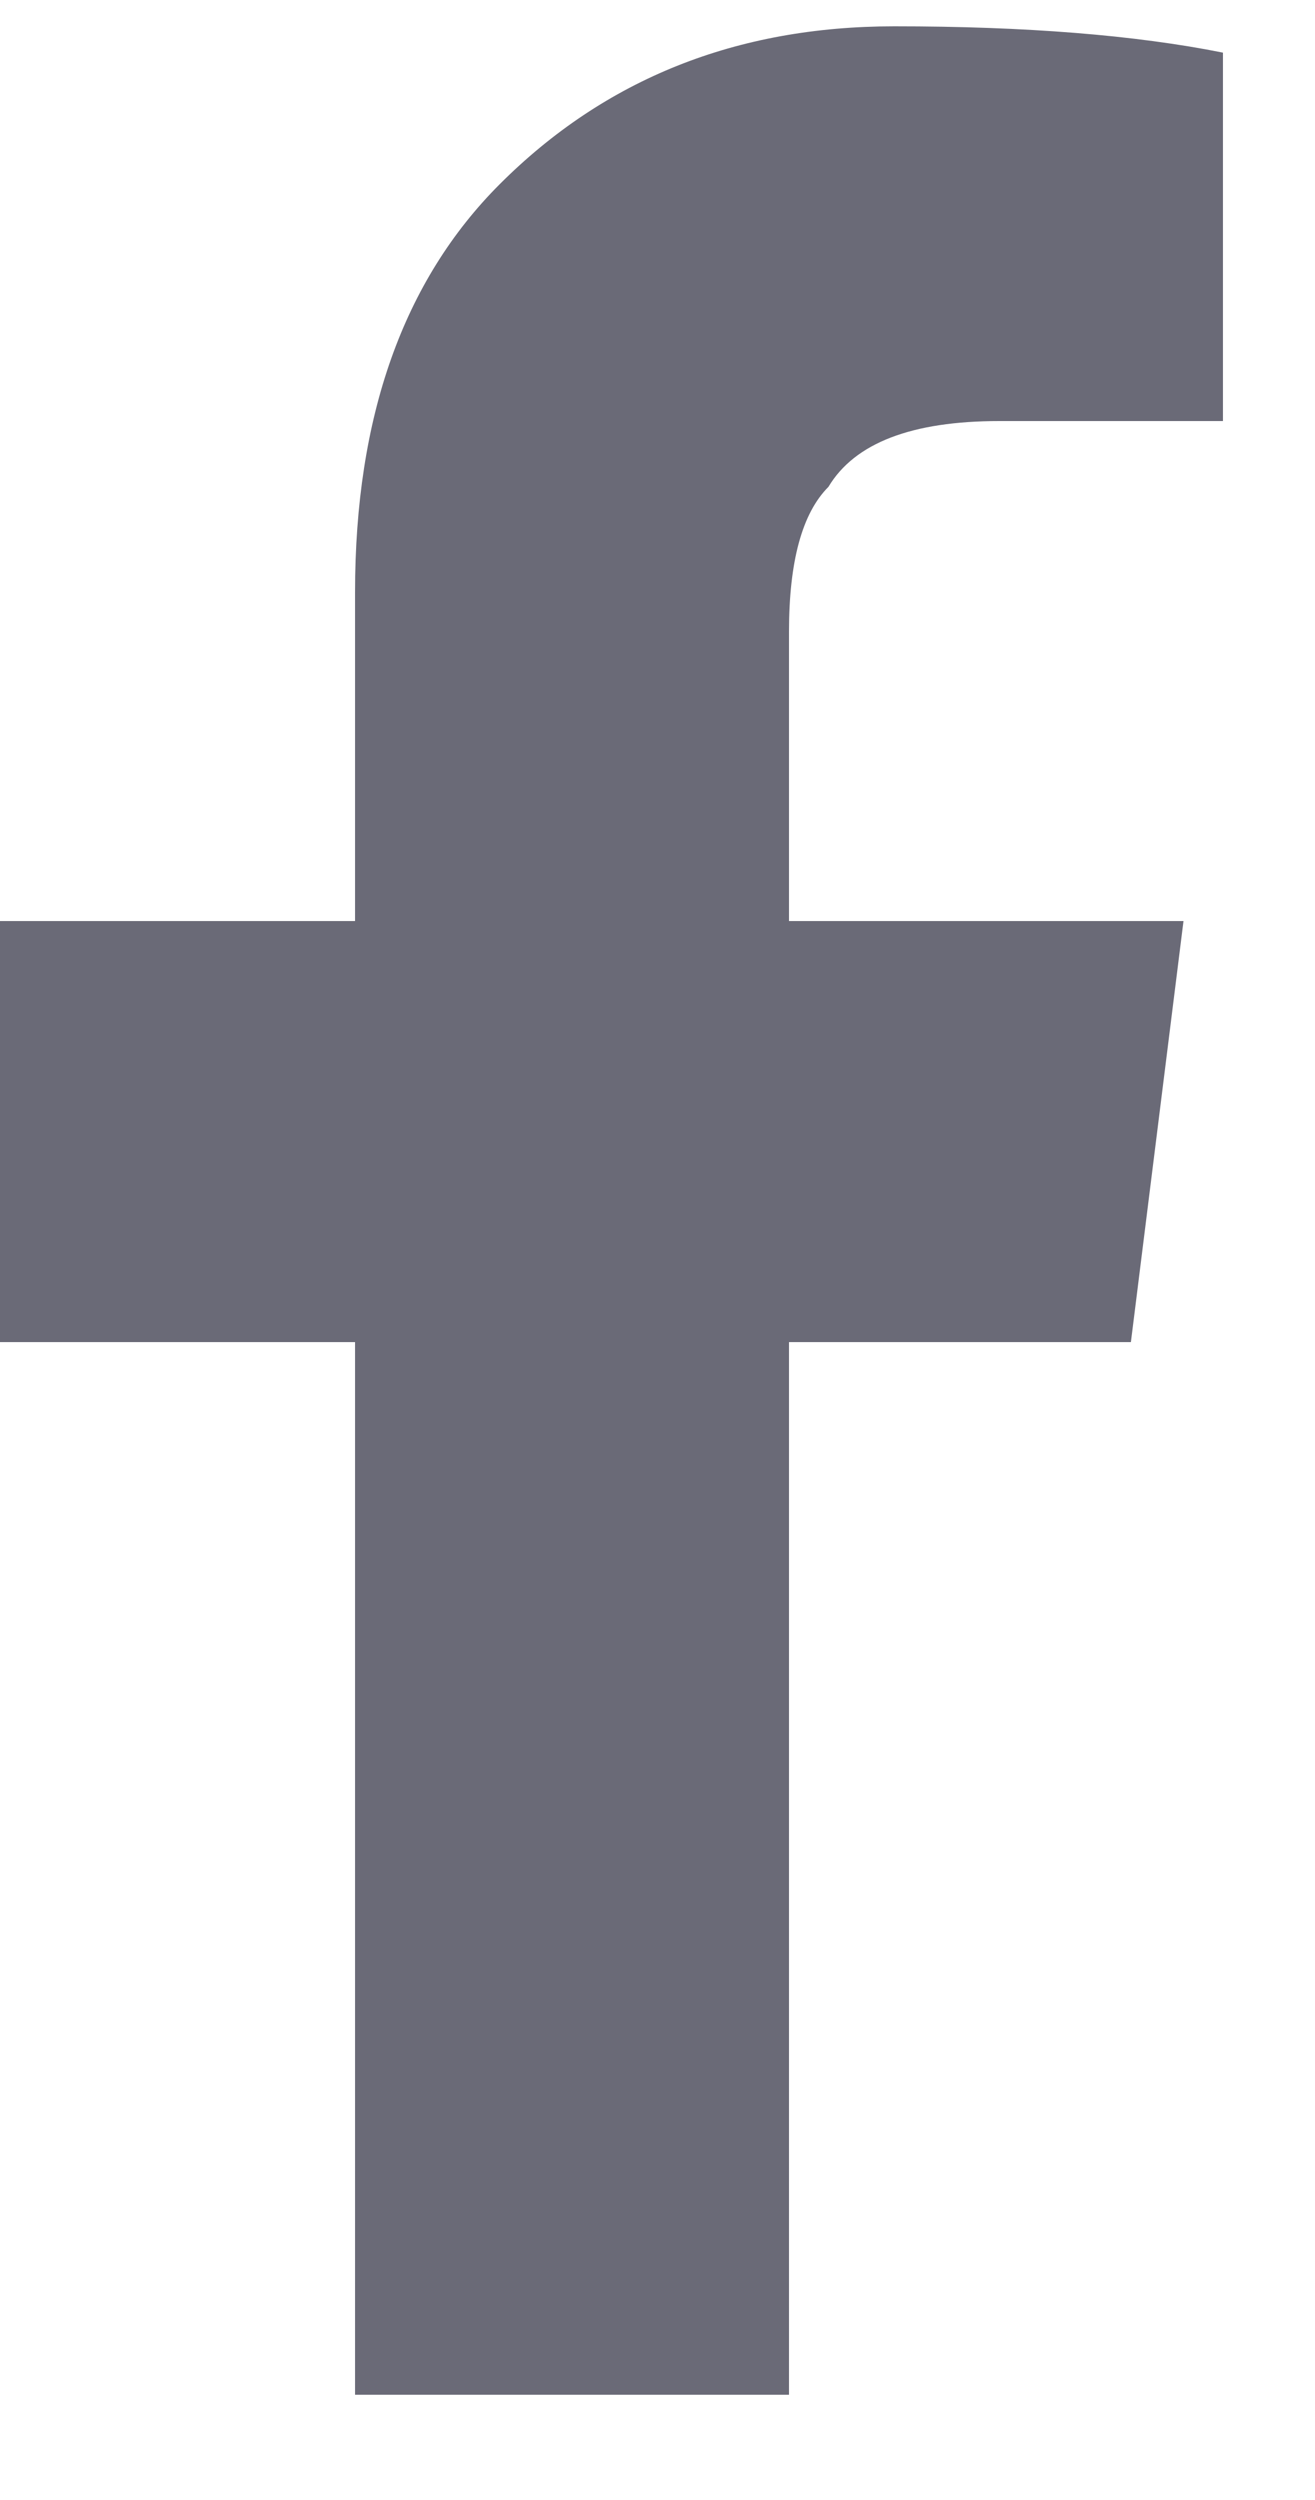 <svg version="1.2" xmlns="http://www.w3.org/2000/svg" width="10" height="19"><path d="M2.7 10.2H0V7h2.7V4.5q0-2 1.1-3.1Q5 .2 6.8.2q1.5 0 2.5.2v2.8H7.6q-1 0-1.3.5Q6 4 6 4.8V7h3l-.4 3.2H6v8H2.7z" style="fill:#6a6a77"/></svg>